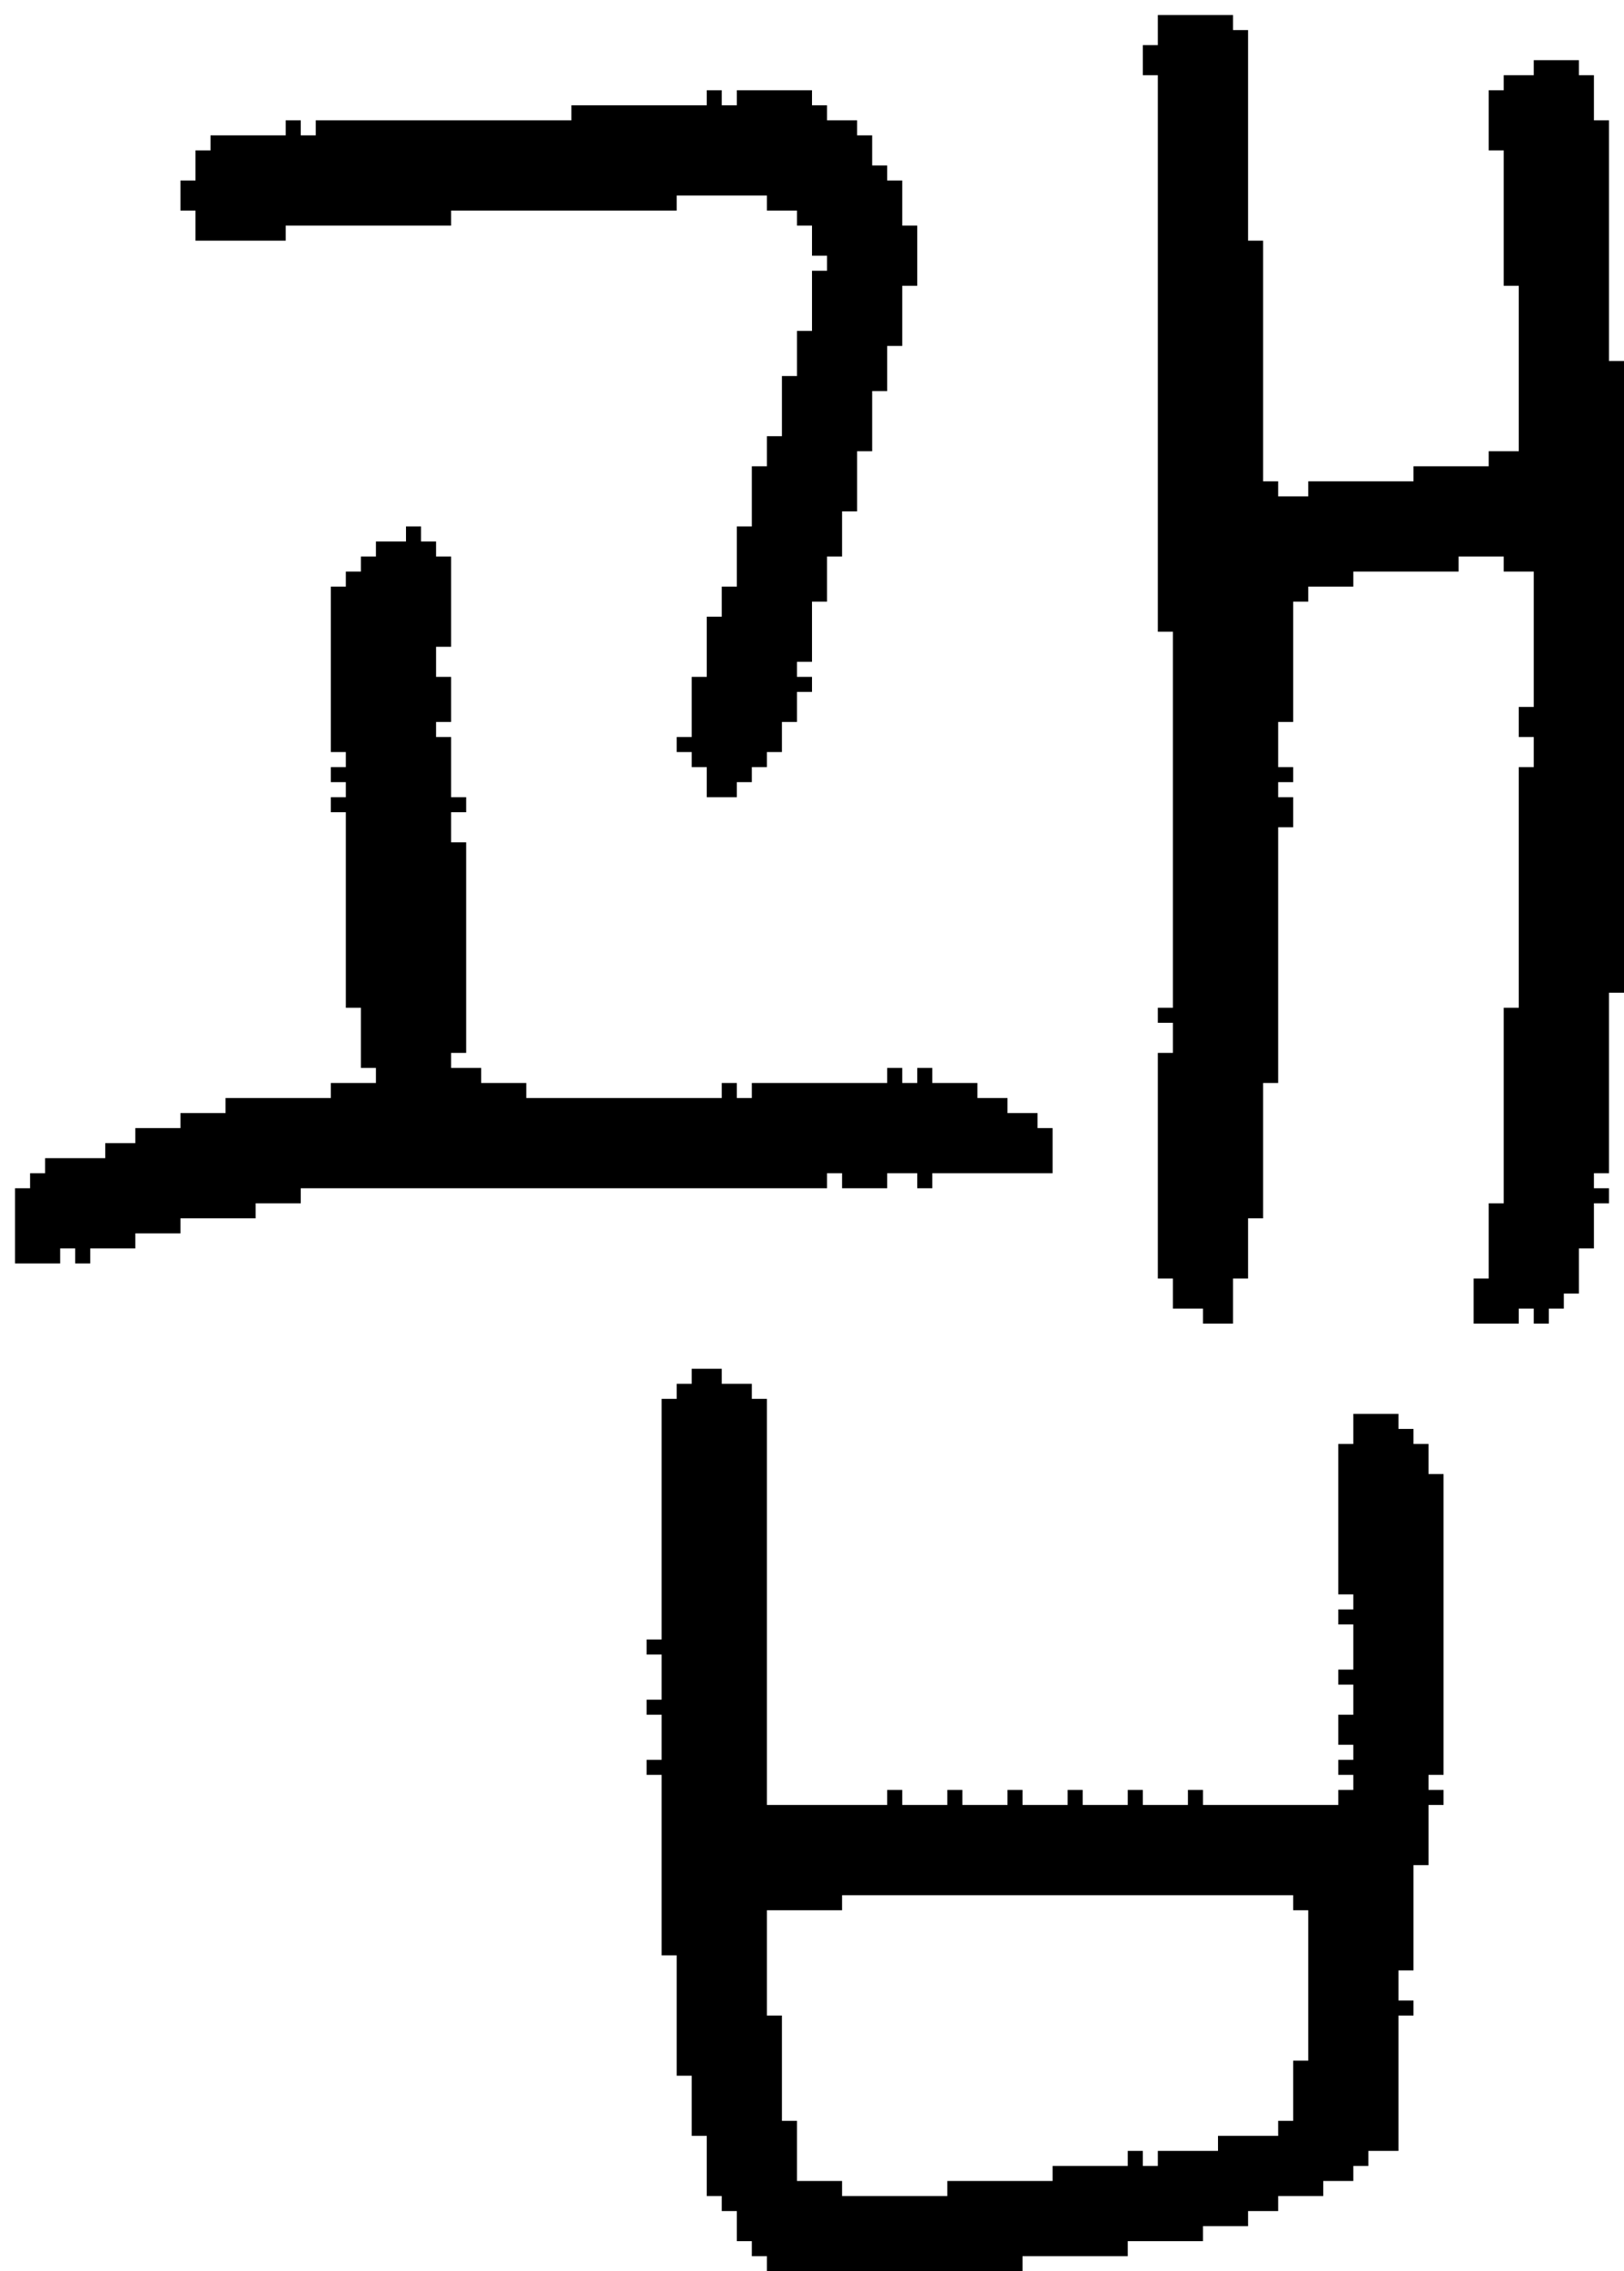 <?xml version="1.0" encoding="UTF-8" standalone="no"?>
<!DOCTYPE svg PUBLIC "-//W3C//DTD SVG 1.1//EN" 
  "http://www.w3.org/Graphics/SVG/1.1/DTD/svg11.dtd">
<svg width="108" height="151"
     xmlns="http://www.w3.org/2000/svg" version="1.1">
 <path d="  M 22,50  L 23,50  L 23,51  L 22,51  L 22,52  L 23,52  L 23,53  L 22,53  L 22,54  L 23,54  L 23,67  L 24,67  L 24,71  L 25,71  L 25,72  L 22,72  L 22,73  L 15,73  L 15,74  L 12,74  L 12,75  L 9,75  L 9,76  L 7,76  L 7,77  L 3,77  L 3,78  L 2,78  L 2,79  L 1,79  L 1,84  L 4,84  L 4,83  L 5,83  L 5,84  L 6,84  L 6,83  L 9,83  L 9,82  L 12,82  L 12,81  L 17,81  L 17,80  L 20,80  L 20,79  L 55,79  L 55,78  L 56,78  L 56,79  L 59,79  L 59,78  L 61,78  L 61,79  L 62,79  L 62,78  L 70,78  L 70,75  L 69,75  L 69,74  L 67,74  L 67,73  L 65,73  L 65,72  L 62,72  L 62,71  L 61,71  L 61,72  L 60,72  L 60,71  L 59,71  L 59,72  L 50,72  L 50,73  L 49,73  L 49,72  L 48,72  L 48,73  L 35,73  L 35,72  L 32,72  L 32,71  L 30,71  L 30,70  L 31,70  L 31,56  L 30,56  L 30,54  L 31,54  L 31,53  L 30,53  L 30,49  L 29,49  L 29,48  L 30,48  L 30,45  L 29,45  L 29,43  L 30,43  L 30,37  L 29,37  L 29,36  L 28,36  L 28,35  L 27,35  L 27,36  L 25,36  L 25,37  L 24,37  L 24,38  L 23,38  L 23,39  L 22,39  Z  " style="fill:rgb(0, 0, 0); fill-opacity:1.000; stroke:none;" />
 <path d="  M 51,31  L 50,31  L 50,35  L 49,35  L 49,39  L 48,39  L 48,41  L 47,41  L 47,45  L 46,45  L 46,49  L 45,49  L 45,50  L 46,50  L 46,51  L 47,51  L 47,53  L 49,53  L 49,52  L 50,52  L 50,51  L 51,51  L 51,50  L 52,50  L 52,48  L 53,48  L 53,46  L 54,46  L 54,45  L 53,45  L 53,44  L 54,44  L 54,40  L 55,40  L 55,37  L 56,37  L 56,34  L 57,34  L 57,30  L 58,30  L 58,26  L 59,26  L 59,23  L 60,23  L 60,19  L 61,19  L 61,15  L 60,15  L 60,12  L 59,12  L 59,11  L 58,11  L 58,9  L 57,9  L 57,8  L 55,8  L 55,7  L 54,7  L 54,6  L 49,6  L 49,7  L 48,7  L 48,6  L 47,6  L 47,7  L 38,7  L 38,8  L 21,8  L 21,9  L 20,9  L 20,8  L 19,8  L 19,9  L 14,9  L 14,10  L 13,10  L 13,12  L 12,12  L 12,14  L 13,14  L 13,16  L 19,16  L 19,15  L 30,15  L 30,14  L 45,14  L 45,13  L 51,13  L 51,14  L 53,14  L 53,15  L 54,15  L 54,17  L 55,17  L 55,18  L 54,18  L 54,22  L 53,22  L 53,25  L 52,25  L 52,29  L 51,29  Z  " style="fill:rgb(0, 0, 0); fill-opacity:1.000; stroke:none;" />
 <path d="  M 51,127  L 56,127  L 56,126  L 86,126  L 86,127  L 87,127  L 87,137  L 86,137  L 86,141  L 85,141  L 85,142  L 81,142  L 81,143  L 77,143  L 77,144  L 76,144  L 76,143  L 75,143  L 75,144  L 70,144  L 70,145  L 63,145  L 63,146  L 56,146  L 56,145  L 53,145  L 53,141  L 52,141  L 52,134  L 51,134  Z  M 94,124  L 95,124  L 95,120  L 96,120  L 96,119  L 95,119  L 95,118  L 96,118  L 96,98  L 95,98  L 95,96  L 94,96  L 94,95  L 93,95  L 93,94  L 90,94  L 90,96  L 89,96  L 89,106  L 90,106  L 90,107  L 89,107  L 89,108  L 90,108  L 90,111  L 89,111  L 89,112  L 90,112  L 90,114  L 89,114  L 89,116  L 90,116  L 90,117  L 89,117  L 89,118  L 90,118  L 90,119  L 89,119  L 89,120  L 80,120  L 80,119  L 79,119  L 79,120  L 76,120  L 76,119  L 75,119  L 75,120  L 72,120  L 72,119  L 71,119  L 71,120  L 68,120  L 68,119  L 67,119  L 67,120  L 64,120  L 64,119  L 63,119  L 63,120  L 60,120  L 60,119  L 59,119  L 59,120  L 51,120  L 51,93  L 50,93  L 50,92  L 48,92  L 48,91  L 46,91  L 46,92  L 45,92  L 45,93  L 44,93  L 44,109  L 43,109  L 43,110  L 44,110  L 44,113  L 43,113  L 43,114  L 44,114  L 44,117  L 43,117  L 43,118  L 44,118  L 44,130  L 45,130  L 45,138  L 46,138  L 46,142  L 47,142  L 47,146  L 48,146  L 48,147  L 49,147  L 49,149  L 50,149  L 50,150  L 51,150  L 51,151  L 68,151  L 68,150  L 75,150  L 75,149  L 80,149  L 80,148  L 83,148  L 83,147  L 85,147  L 85,146  L 88,146  L 88,145  L 90,145  L 90,144  L 91,144  L 91,143  L 93,143  L 93,134  L 94,134  L 94,133  L 93,133  L 93,131  L 94,131  Z  " style="fill:rgb(0, 0, 0); fill-opacity:1.000; stroke:none;" />
 <path d="  M 101,30  L 99,30  L 99,31  L 94,31  L 94,32  L 87,32  L 87,33  L 85,33  L 85,32  L 84,32  L 84,16  L 83,16  L 83,2  L 82,2  L 82,1  L 77,1  L 77,3  L 76,3  L 76,5  L 77,5  L 77,42  L 78,42  L 78,67  L 77,67  L 77,68  L 78,68  L 78,70  L 77,70  L 77,85  L 78,85  L 78,87  L 80,87  L 80,88  L 82,88  L 82,85  L 83,85  L 83,81  L 84,81  L 84,72  L 85,72  L 85,55  L 86,55  L 86,53  L 85,53  L 85,52  L 86,52  L 86,51  L 85,51  L 85,48  L 86,48  L 86,40  L 87,40  L 87,39  L 90,39  L 90,38  L 97,38  L 97,37  L 100,37  L 100,38  L 102,38  L 102,47  L 101,47  L 101,49  L 102,49  L 102,51  L 101,51  L 101,67  L 100,67  L 100,80  L 99,80  L 99,85  L 98,85  L 98,88  L 101,88  L 101,87  L 102,87  L 102,88  L 103,88  L 103,87  L 104,87  L 104,86  L 105,86  L 105,83  L 106,83  L 106,80  L 107,80  L 107,79  L 106,79  L 106,78  L 107,78  L 107,66  L 108,66  L 108,24  L 107,24  L 107,8  L 106,8  L 106,5  L 105,5  L 105,4  L 102,4  L 102,5  L 100,5  L 100,6  L 99,6  L 99,10  L 100,10  L 100,19  L 101,19  Z  " style="fill:rgb(0, 0, 0); fill-opacity:1.000; stroke:none;" />
</svg>
